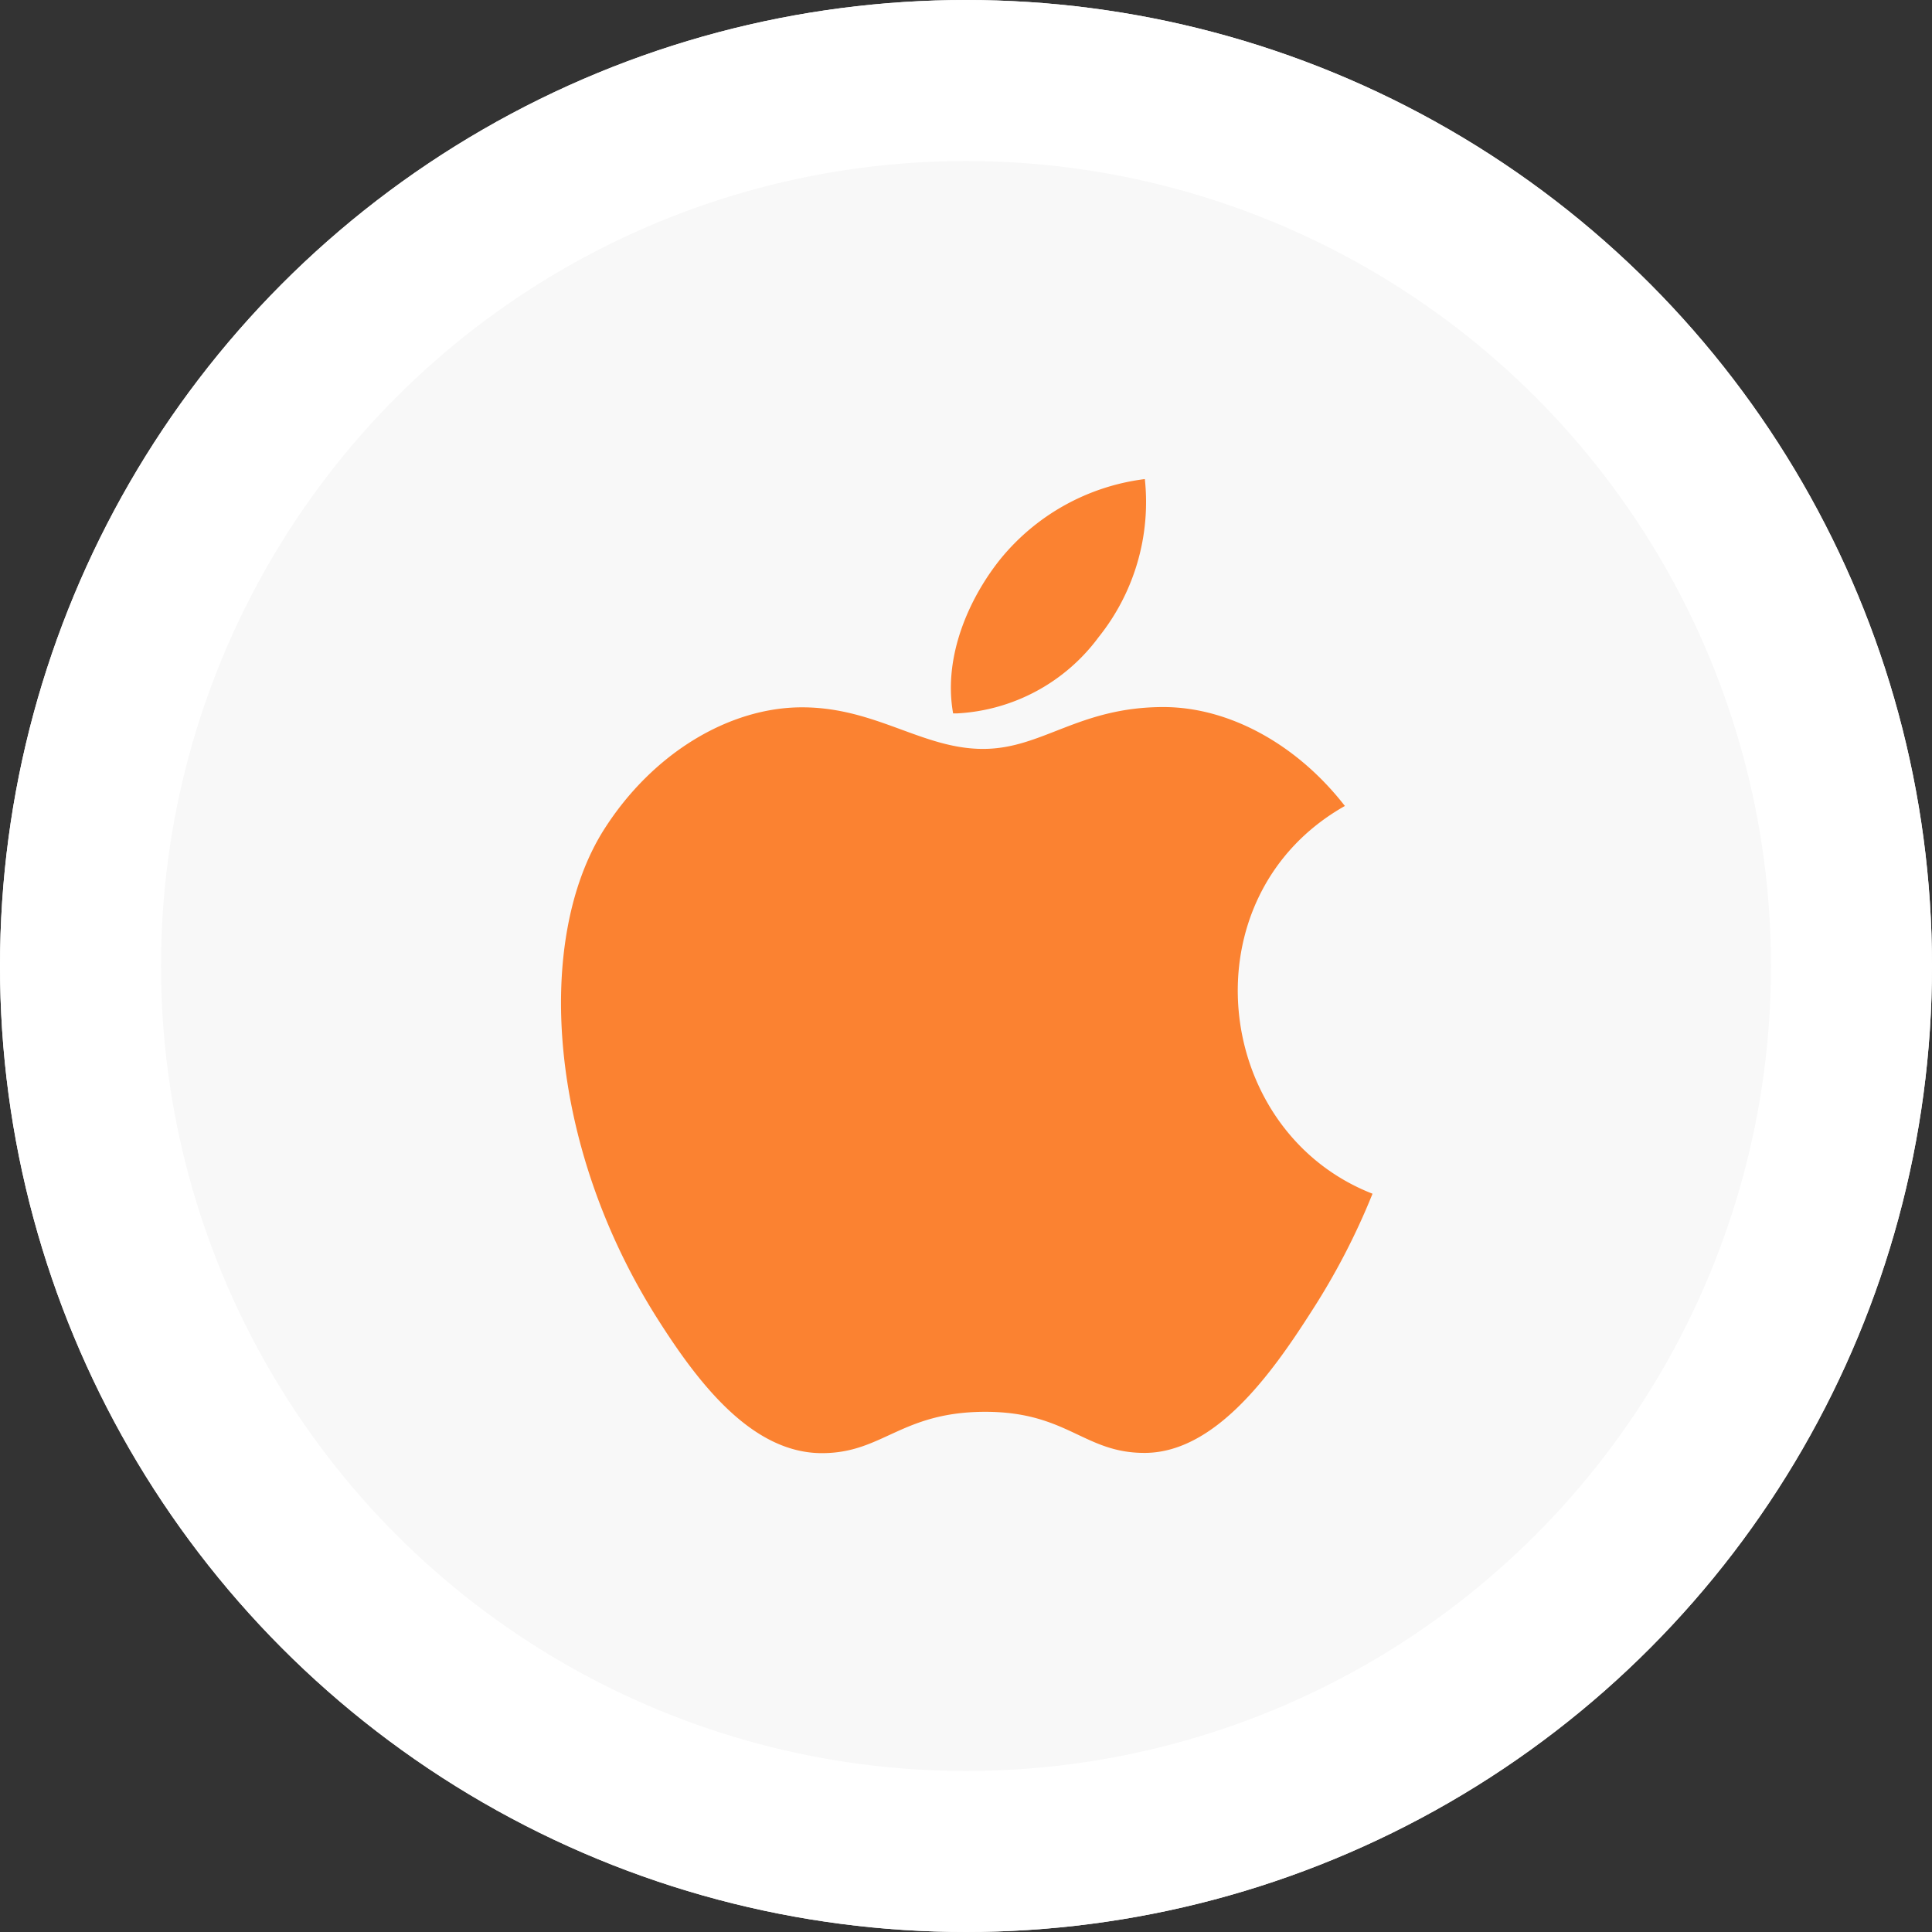 <svg xmlns="http://www.w3.org/2000/svg" width="120" height="120" viewBox="0 0 120 120">
  <rect x="0" y="0" width="120" height="120" fill="#333333" stroke="none"/>
  <g id="Group_30" data-name="Group 30" transform="translate(0.434 -0.353)">
    <g id="Ellipse_19" data-name="Ellipse 19" transform="translate(-0.434 0.353)" fill="#f8f8f8" stroke="#fff" stroke-width="10">
      <circle cx="60" cy="60" r="60" stroke="none"/>
      <circle cx="60" cy="60" r="55" fill="none"/>
    </g>
    <g id="Icon_ionic-logo-apple" data-name="Icon ionic-logo-apple" transform="translate(27.663 25.609)">
      <path id="Path_78" data-name="Path 78" d="M44.177,10.821c-5.292,0-7.529,2.6-11.215,2.6-3.78,0-6.663-2.583-11.246-2.583-4.489,0-9.277,2.819-12.317,7.624-4.269,6.773-3.544,19.531,3.371,30.4,2.473,3.891,5.781,8.254,10.112,8.3h.079c3.765,0,4.883-2.536,10.065-2.567H33.1c5.1,0,6.127,2.552,9.876,2.552h.079c4.332-.047,7.813-4.883,10.286-8.758a43.083,43.083,0,0,0,3.812-7.34c-10-3.906-11.609-18.492-1.717-24.084-3.024-3.891-7.261-6.143-11.262-6.143Z" transform="translate(0 7.839)" fill="#fb8231"/>
      <path id="Path_79" data-name="Path 79" d="M29.605,4.5a13.774,13.774,0,0,0-8.978,4.977c-1.953,2.441-3.56,6.064-2.93,9.577h.252a11.693,11.693,0,0,0,8.789-4.741A13.416,13.416,0,0,0,29.605,4.5Z" transform="translate(13.406)" fill="#fb8231"/>
    </g>
  </g>
</svg>
